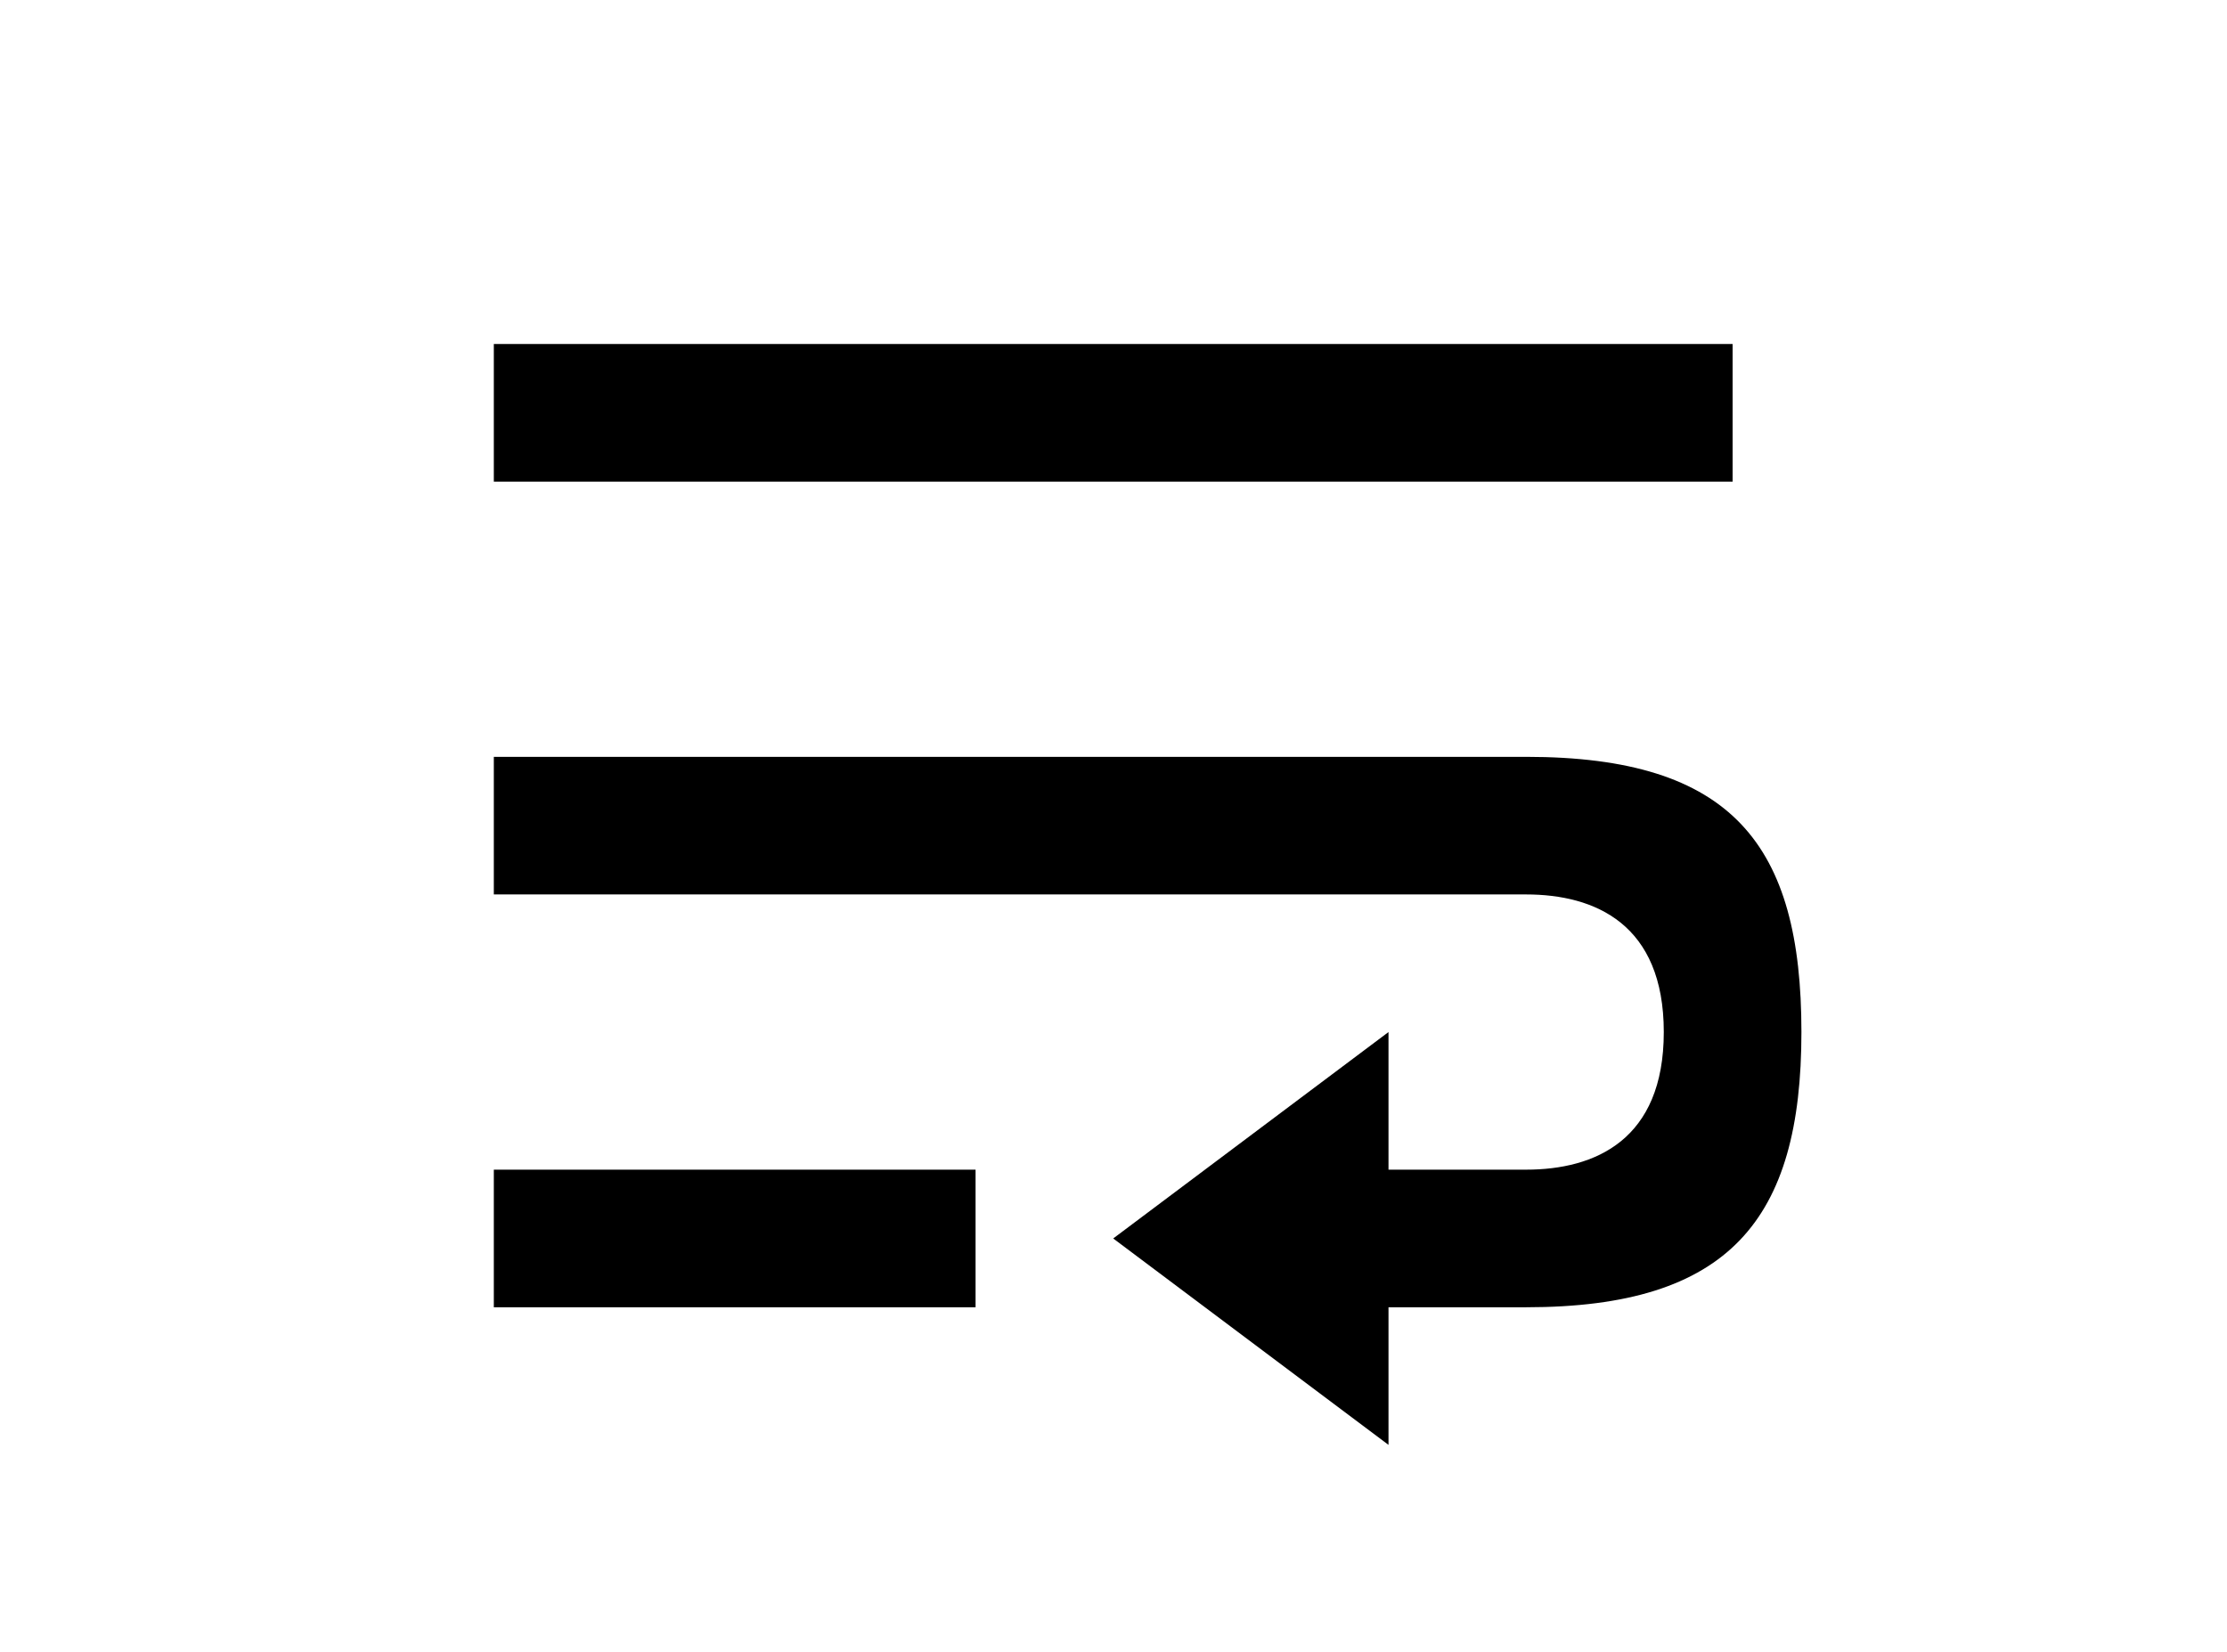 <?xml version="1.0" standalone="no"?>
<!DOCTYPE svg PUBLIC "-//W3C//DTD SVG 1.0//EN" "http://www.w3.org/TR/2001/REC-SVG-20010904/DTD/svg10.dtd">
<svg xmlns="http://www.w3.org/2000/svg" xmlns:xlink="http://www.w3.org/1999/xlink" id="body_1" width="31" height="23">

<g transform="matrix(0.958 0 0 0.958 4 -0)">
    <path d="M21 5L3 5L3 7L21 7L21 5zM3 19L10 19L10 17L3 17L3 19zM3 13L18 13C 19 13 20 13.43 20 15C 20 16.57 19 17 18 17L18 17L16 17L16 15L12 18L16 21L16 19L18 19C 20.95 19 22 17.73 22 15C 22 12.28 21 11 18 11L18 11L3 11L3 13z" stroke="none" fill="#000000" fill-rule="nonzero" />
</g>
</svg>